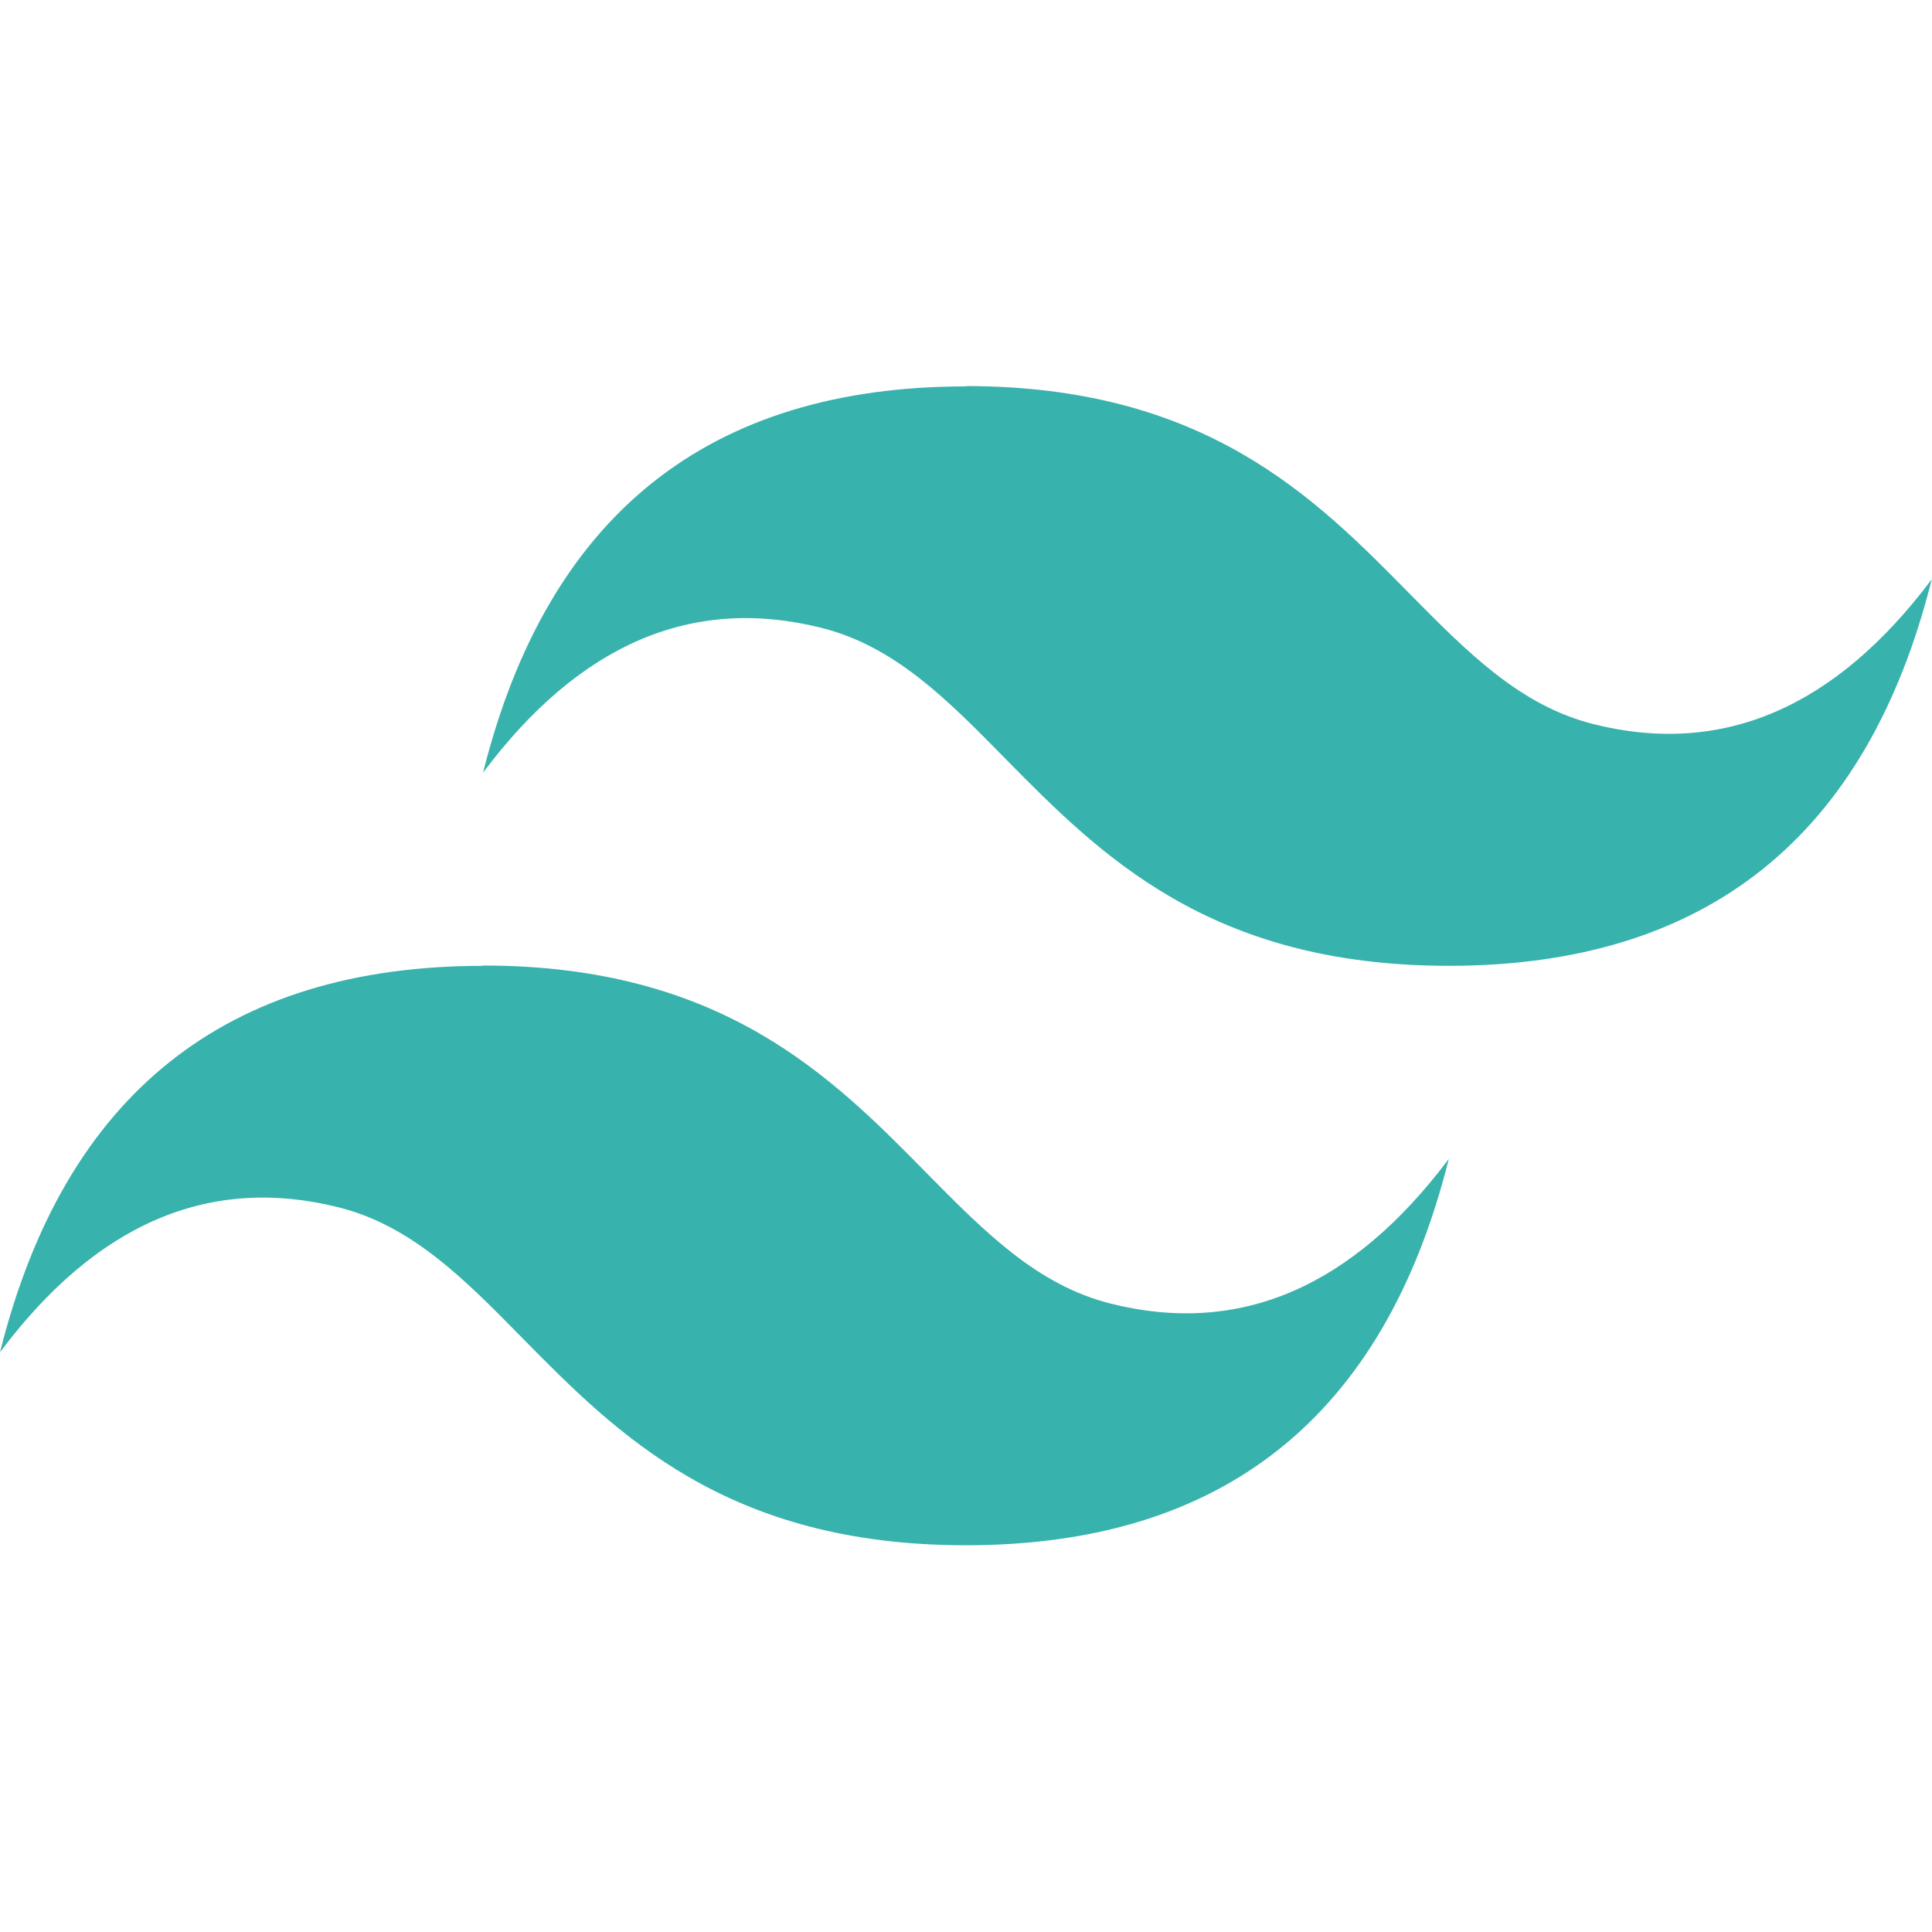 <svg viewBox="0 0 128 128" xmlns="http://www.w3.org/2000/svg"><path fill="#38B2AC" d="M64.004 25.6c-17.07 0-27.73 8.53-32 25.59 6.39-8.54 13.86-11.73 22.39-9.6 4.87 1.21 8.35 4.74 12.2 8.66 6.27 6.36 13.53 13.738 29.39 13.738 17.06 0 27.73-8.54 32-25.61 -6.4 8.53-13.87 11.735-22.4 9.6 -4.87-1.22-8.35-4.75-12.21-8.66 -6.27-6.37-13.53-13.74-29.4-13.74ZM32 63.99c-17.066 0-27.73 8.53-32 25.6 6.39-8.54 13.86-11.735 22.398-9.61 4.87 1.21 8.352 4.74 12.2 8.66 6.27 6.36 13.53 13.738 29.39 13.738 17.06 0 27.73-8.53 32-25.6 -6.4 8.53-13.87 11.73-22.399 9.59 -4.87-1.22-8.35-4.75-12.21-8.66 -6.27-6.37-13.53-13.74-29.4-13.74Z"/></svg>